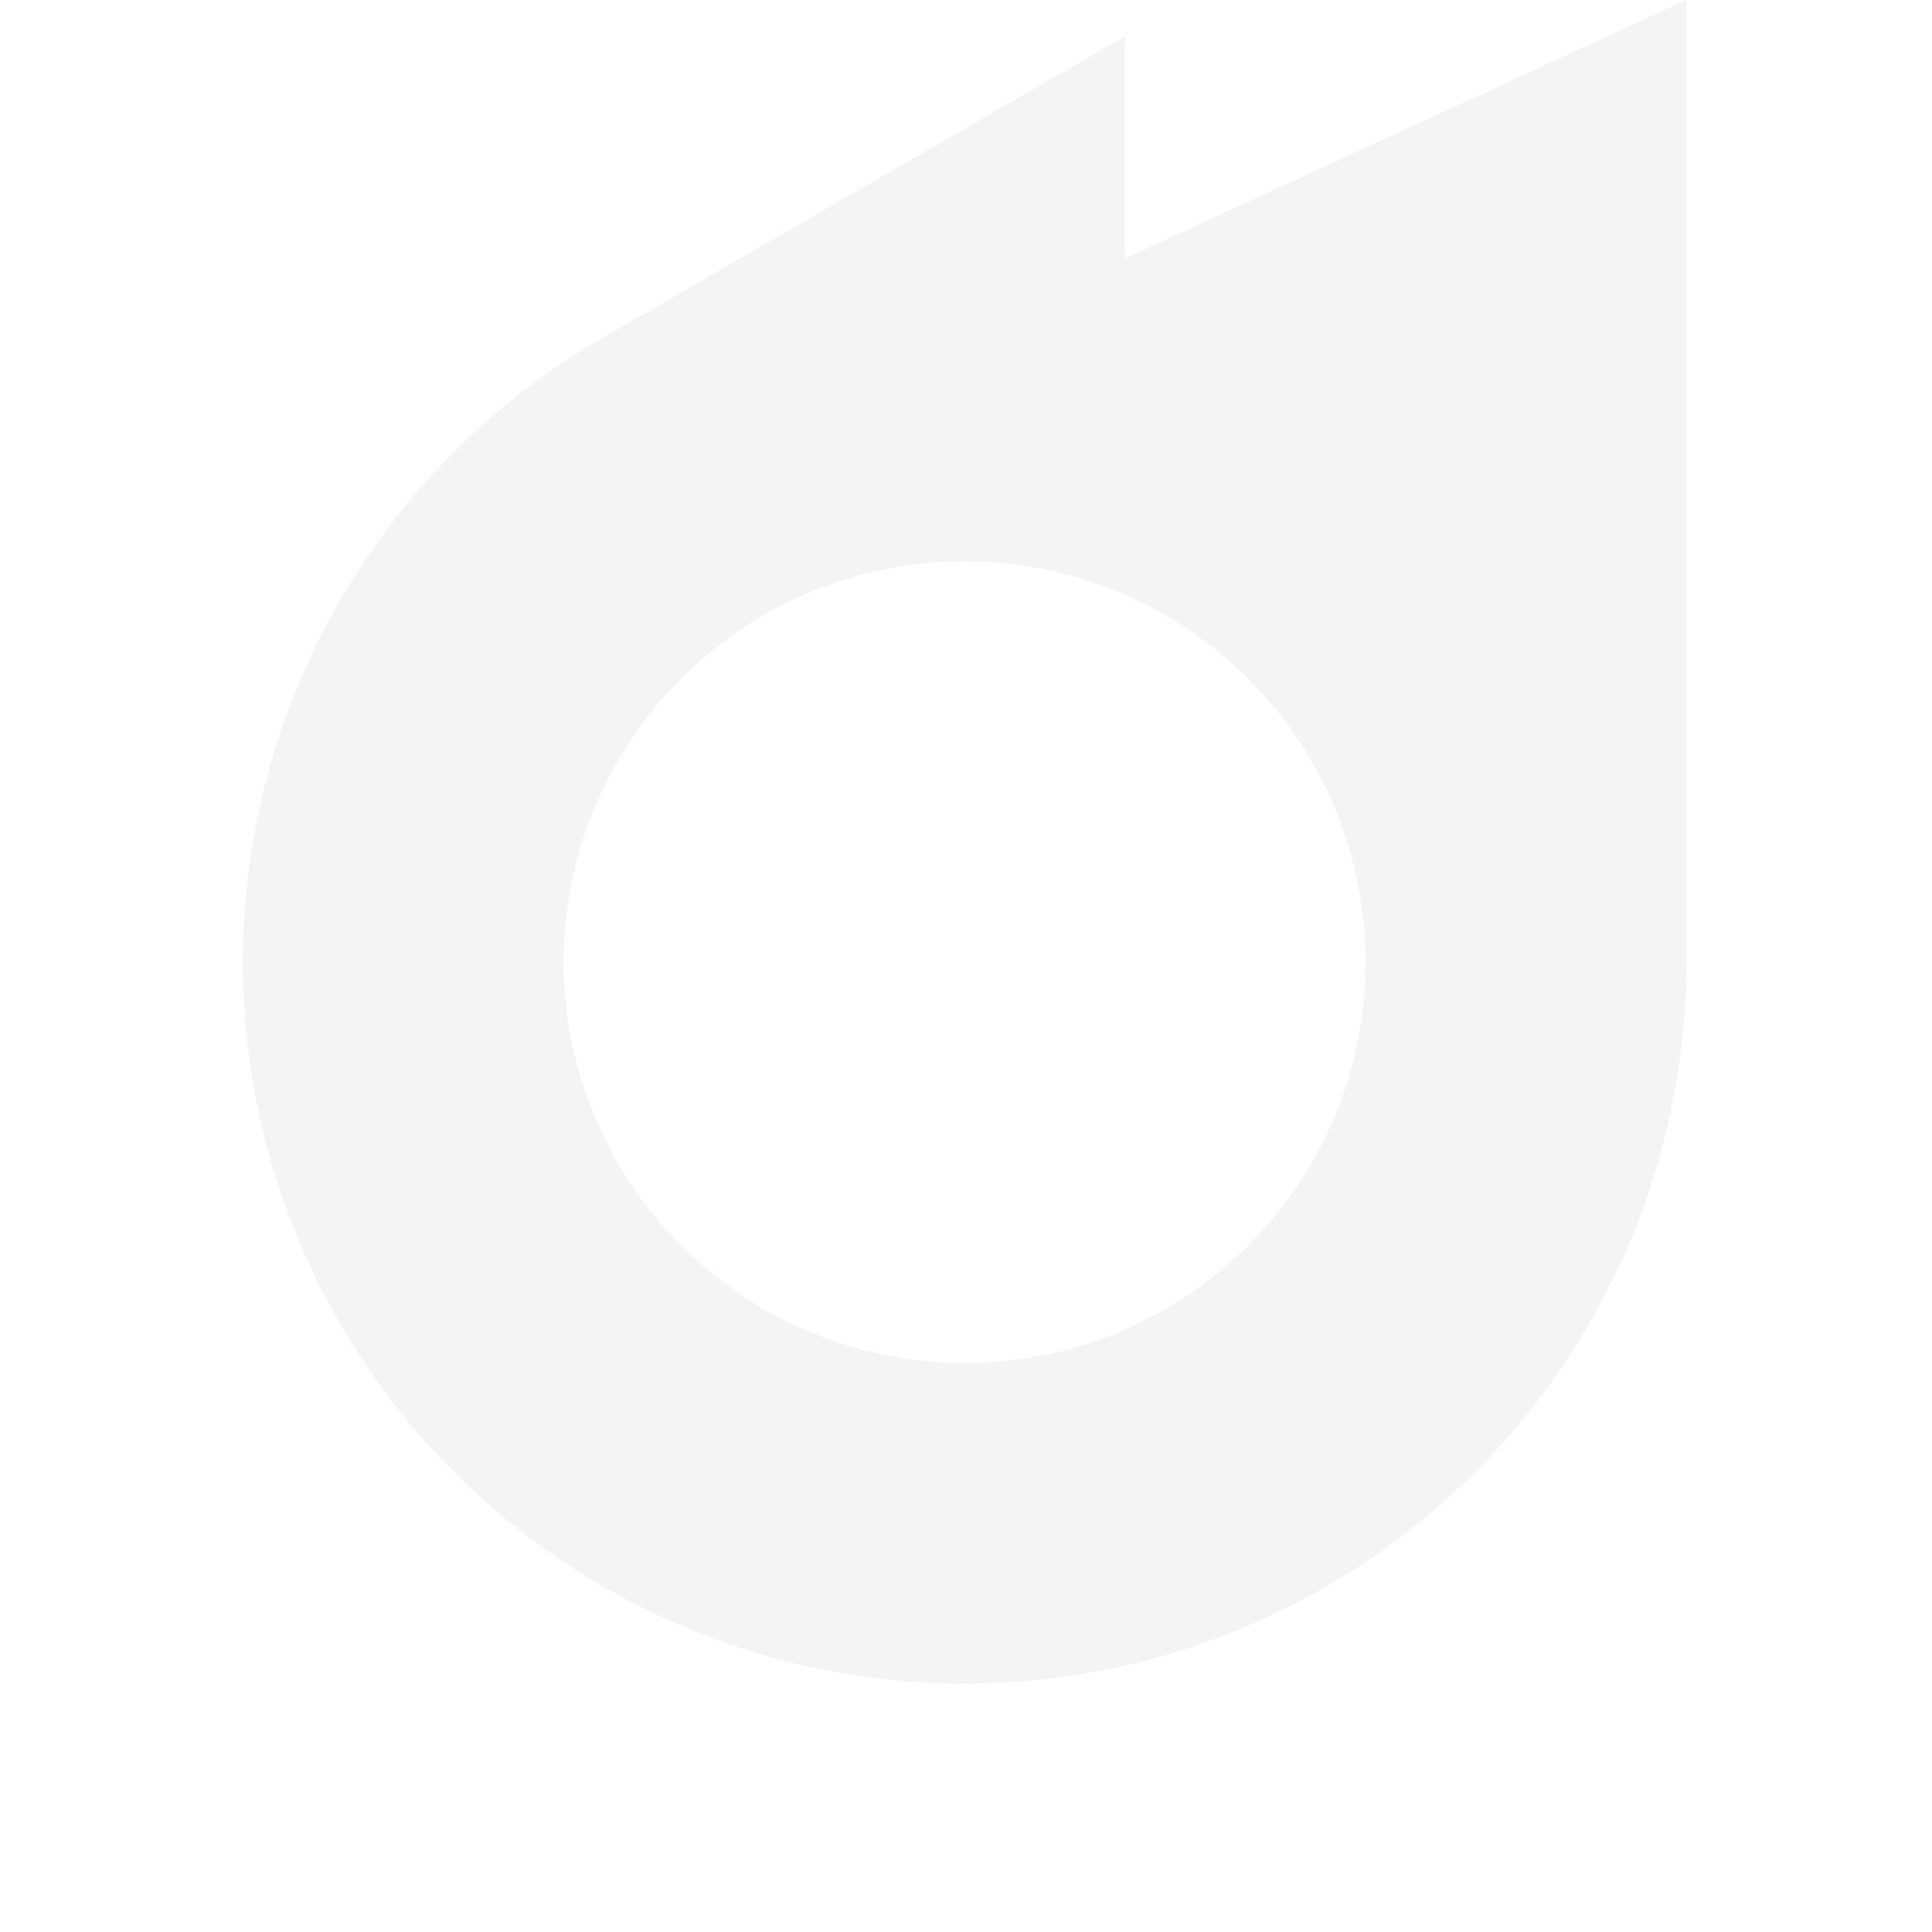<svg width="700" height="700" viewBox="0 0 700 700" fill="none" xmlns="http://www.w3.org/2000/svg">
<path d="M611 0V348.593C610.993 394.306 598.999 439.218 576.212 478.85C553.426 518.481 520.644 551.447 481.137 574.459C441.63 597.47 396.779 609.723 351.057 609.995C305.335 610.267 260.341 598.549 220.562 576.01C180.784 553.47 147.612 520.897 124.355 481.539C101.099 442.181 88.57 397.415 88.019 351.705C87.468 305.996 98.914 260.941 121.216 221.034C143.517 181.128 175.895 147.765 215.118 124.273L407.611 13.159V93.626L611 0ZM349.5 203.346C310.97 203.346 274.018 218.649 246.773 245.888C219.528 273.127 204.222 310.071 204.222 348.593C204.222 387.115 219.528 424.059 246.773 451.298C274.018 478.537 310.97 493.84 349.5 493.84C388.03 493.84 424.982 478.537 452.227 451.298C479.472 424.059 494.778 387.115 494.778 348.593C494.778 310.071 479.472 273.127 452.227 245.888C424.982 218.649 388.03 203.346 349.5 203.346V203.346Z" fill="#AFAFAF" fill-opacity="0.13"/>
</svg>
